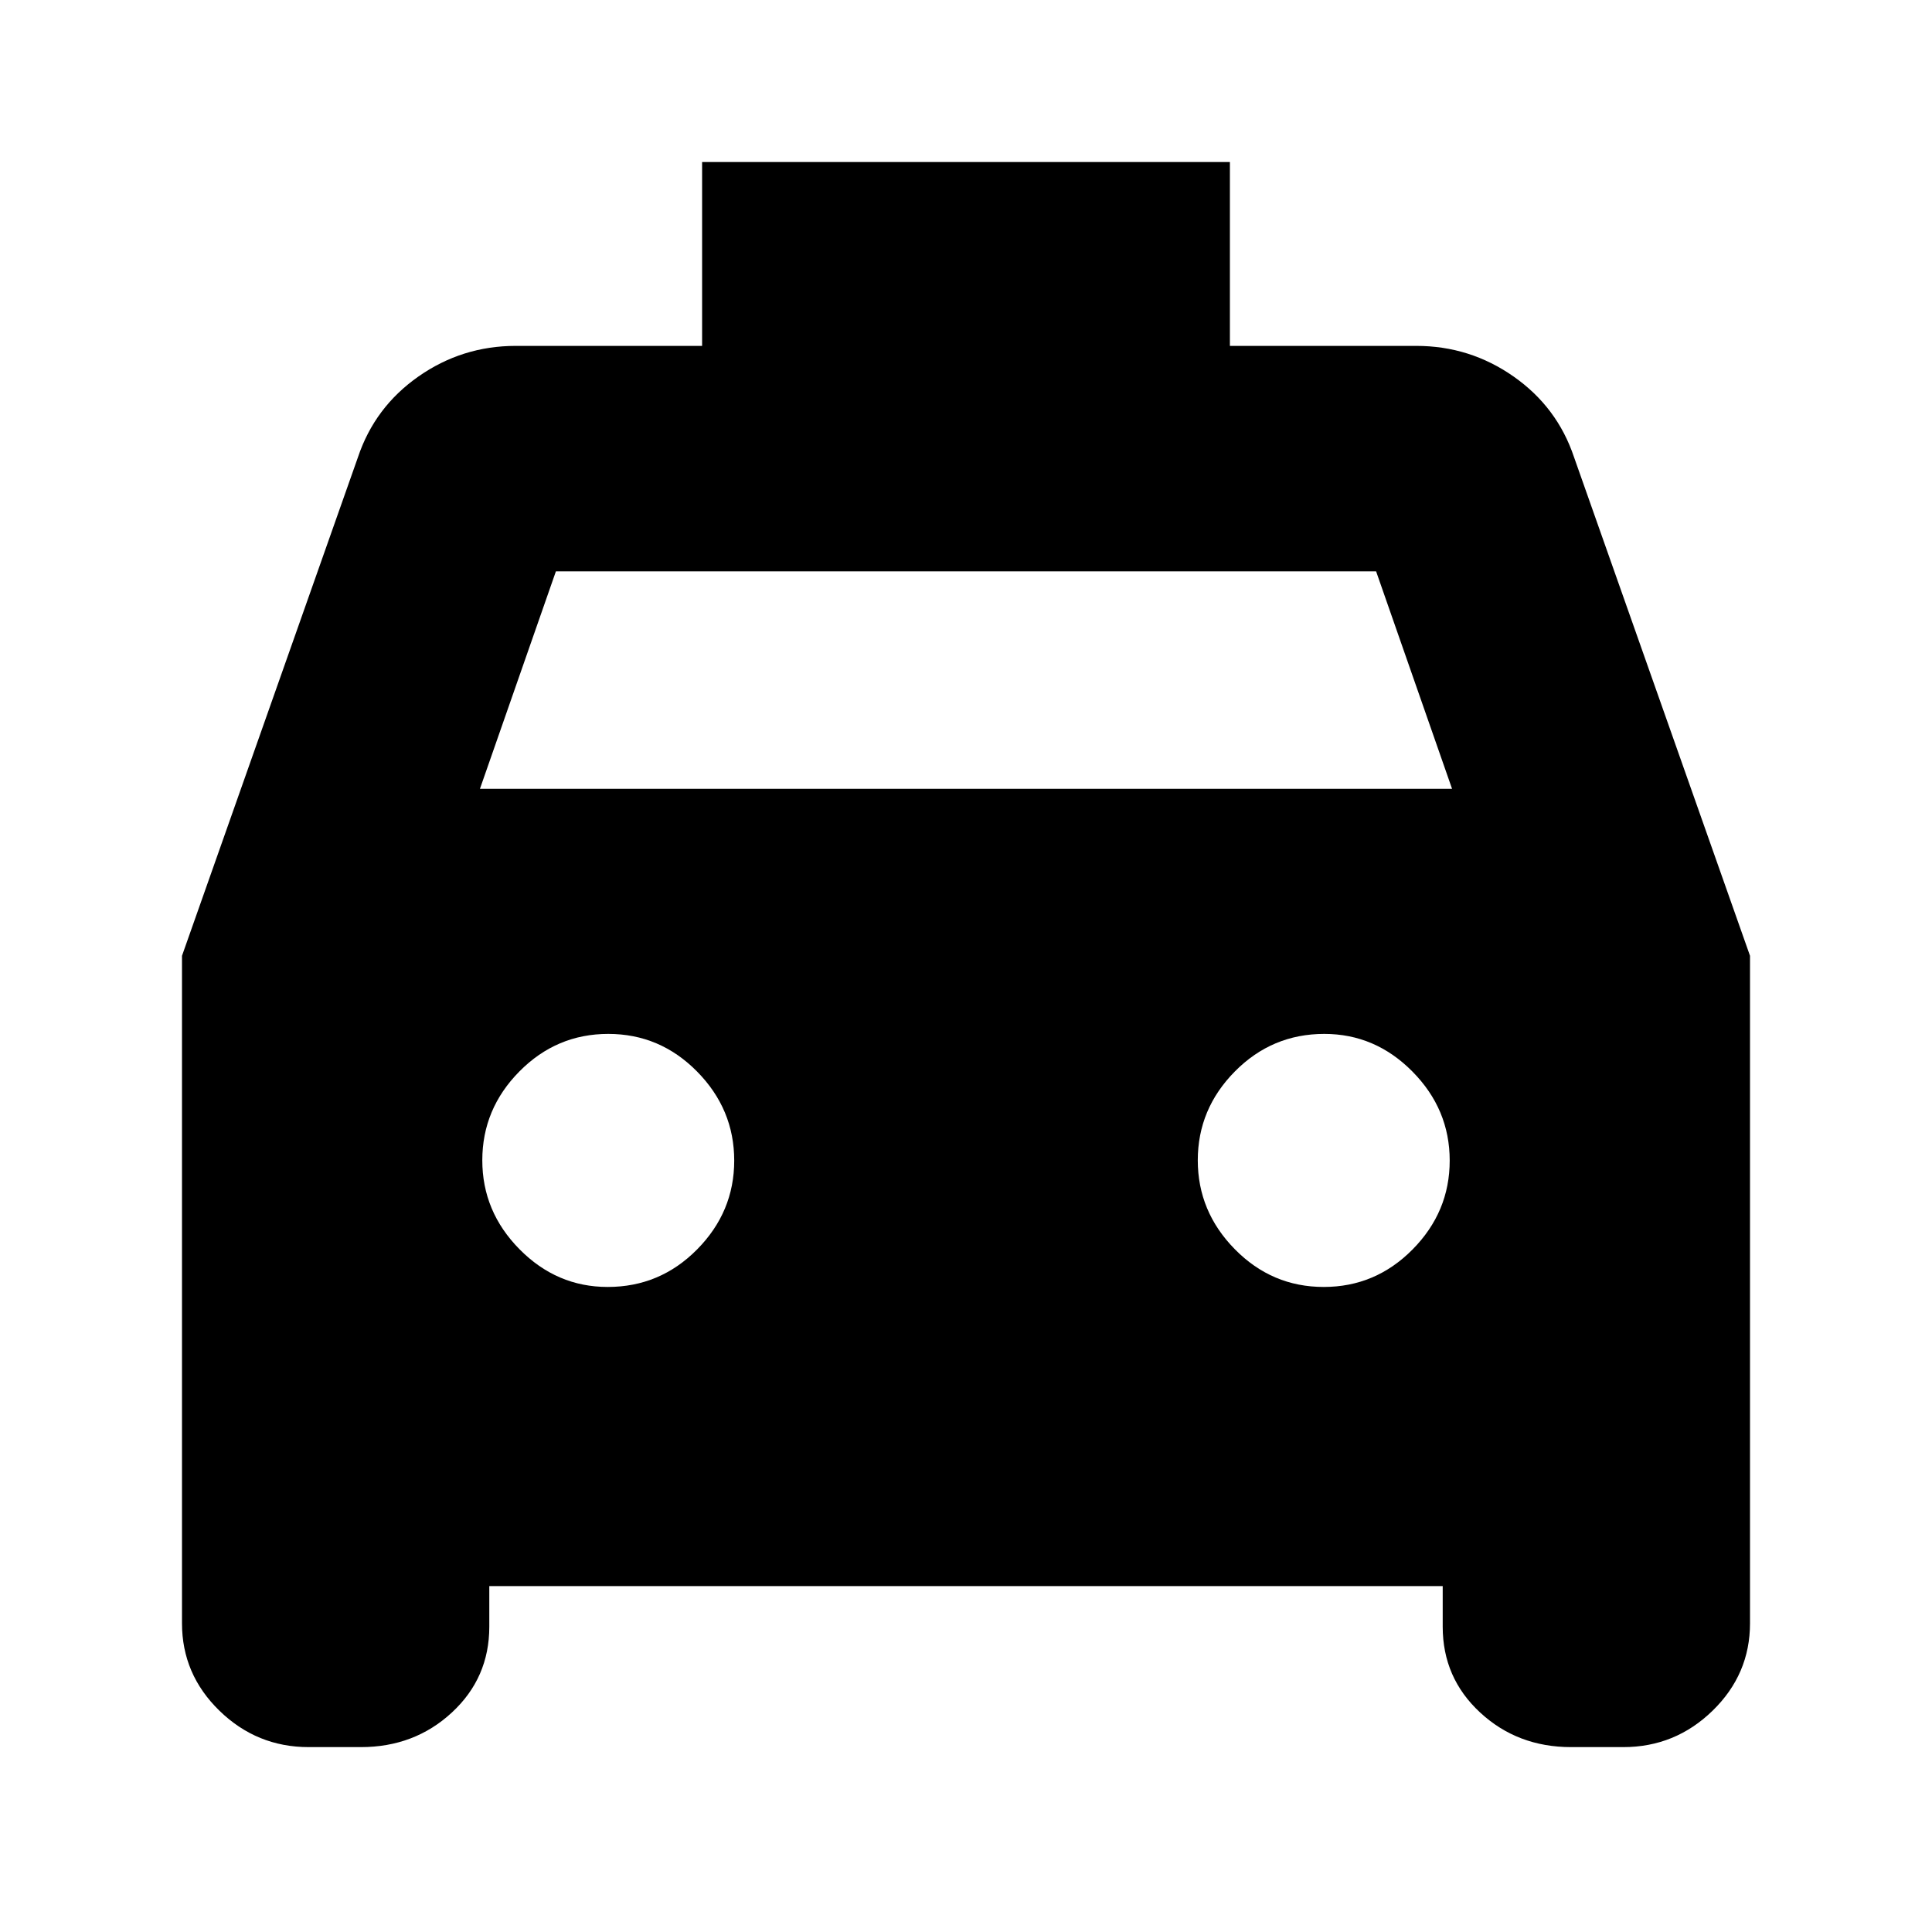 <svg xmlns="http://www.w3.org/2000/svg" height="24" viewBox="0 -960 960 960" width="24"><path d="M243.13-171.87v20.17q0 25.43-18.59 42.63-18.58 17.2-45.23 17.2h-25.9q-25.8 0-44.39-18.1-18.59-18.09-18.59-43.42v-331.68l87.44-247.76q8.34-24.88 30.05-40.09 21.72-15.21 48.34-15.21h92.61v-91.35h262.26v91.35h92.61q26.62 0 48.34 15.21 21.71 15.21 30.05 40.09l87.44 247.76v331.68q0 25.33-18.59 43.42-18.59 18.1-44.39 18.1h-25.9q-26.65 0-45.23-17.2-18.59-17.2-18.59-42.63v-20.17H243.13Zm-4.65-396.17h483.04l-37.74-108.05H276.22l-37.74 108.05Zm63.48 247.52q26 0 44.43-18.65 18.44-18.65 18.44-44.15 0-25.51-18.44-44.22-18.43-18.72-44.15-18.72t-44.15 18.65q-18.44 18.65-18.44 44.15t18.51 44.22q18.5 18.72 43.8 18.72Zm355.8 0q25.72 0 44.15-18.65 18.44-18.65 18.44-44.15 0-25.51-18.51-44.22-18.5-18.72-43.8-18.72-26 0-44.43 18.65-18.44 18.65-18.44 44.15t18.44 44.22q18.43 18.72 44.15 18.72Z"/></svg>